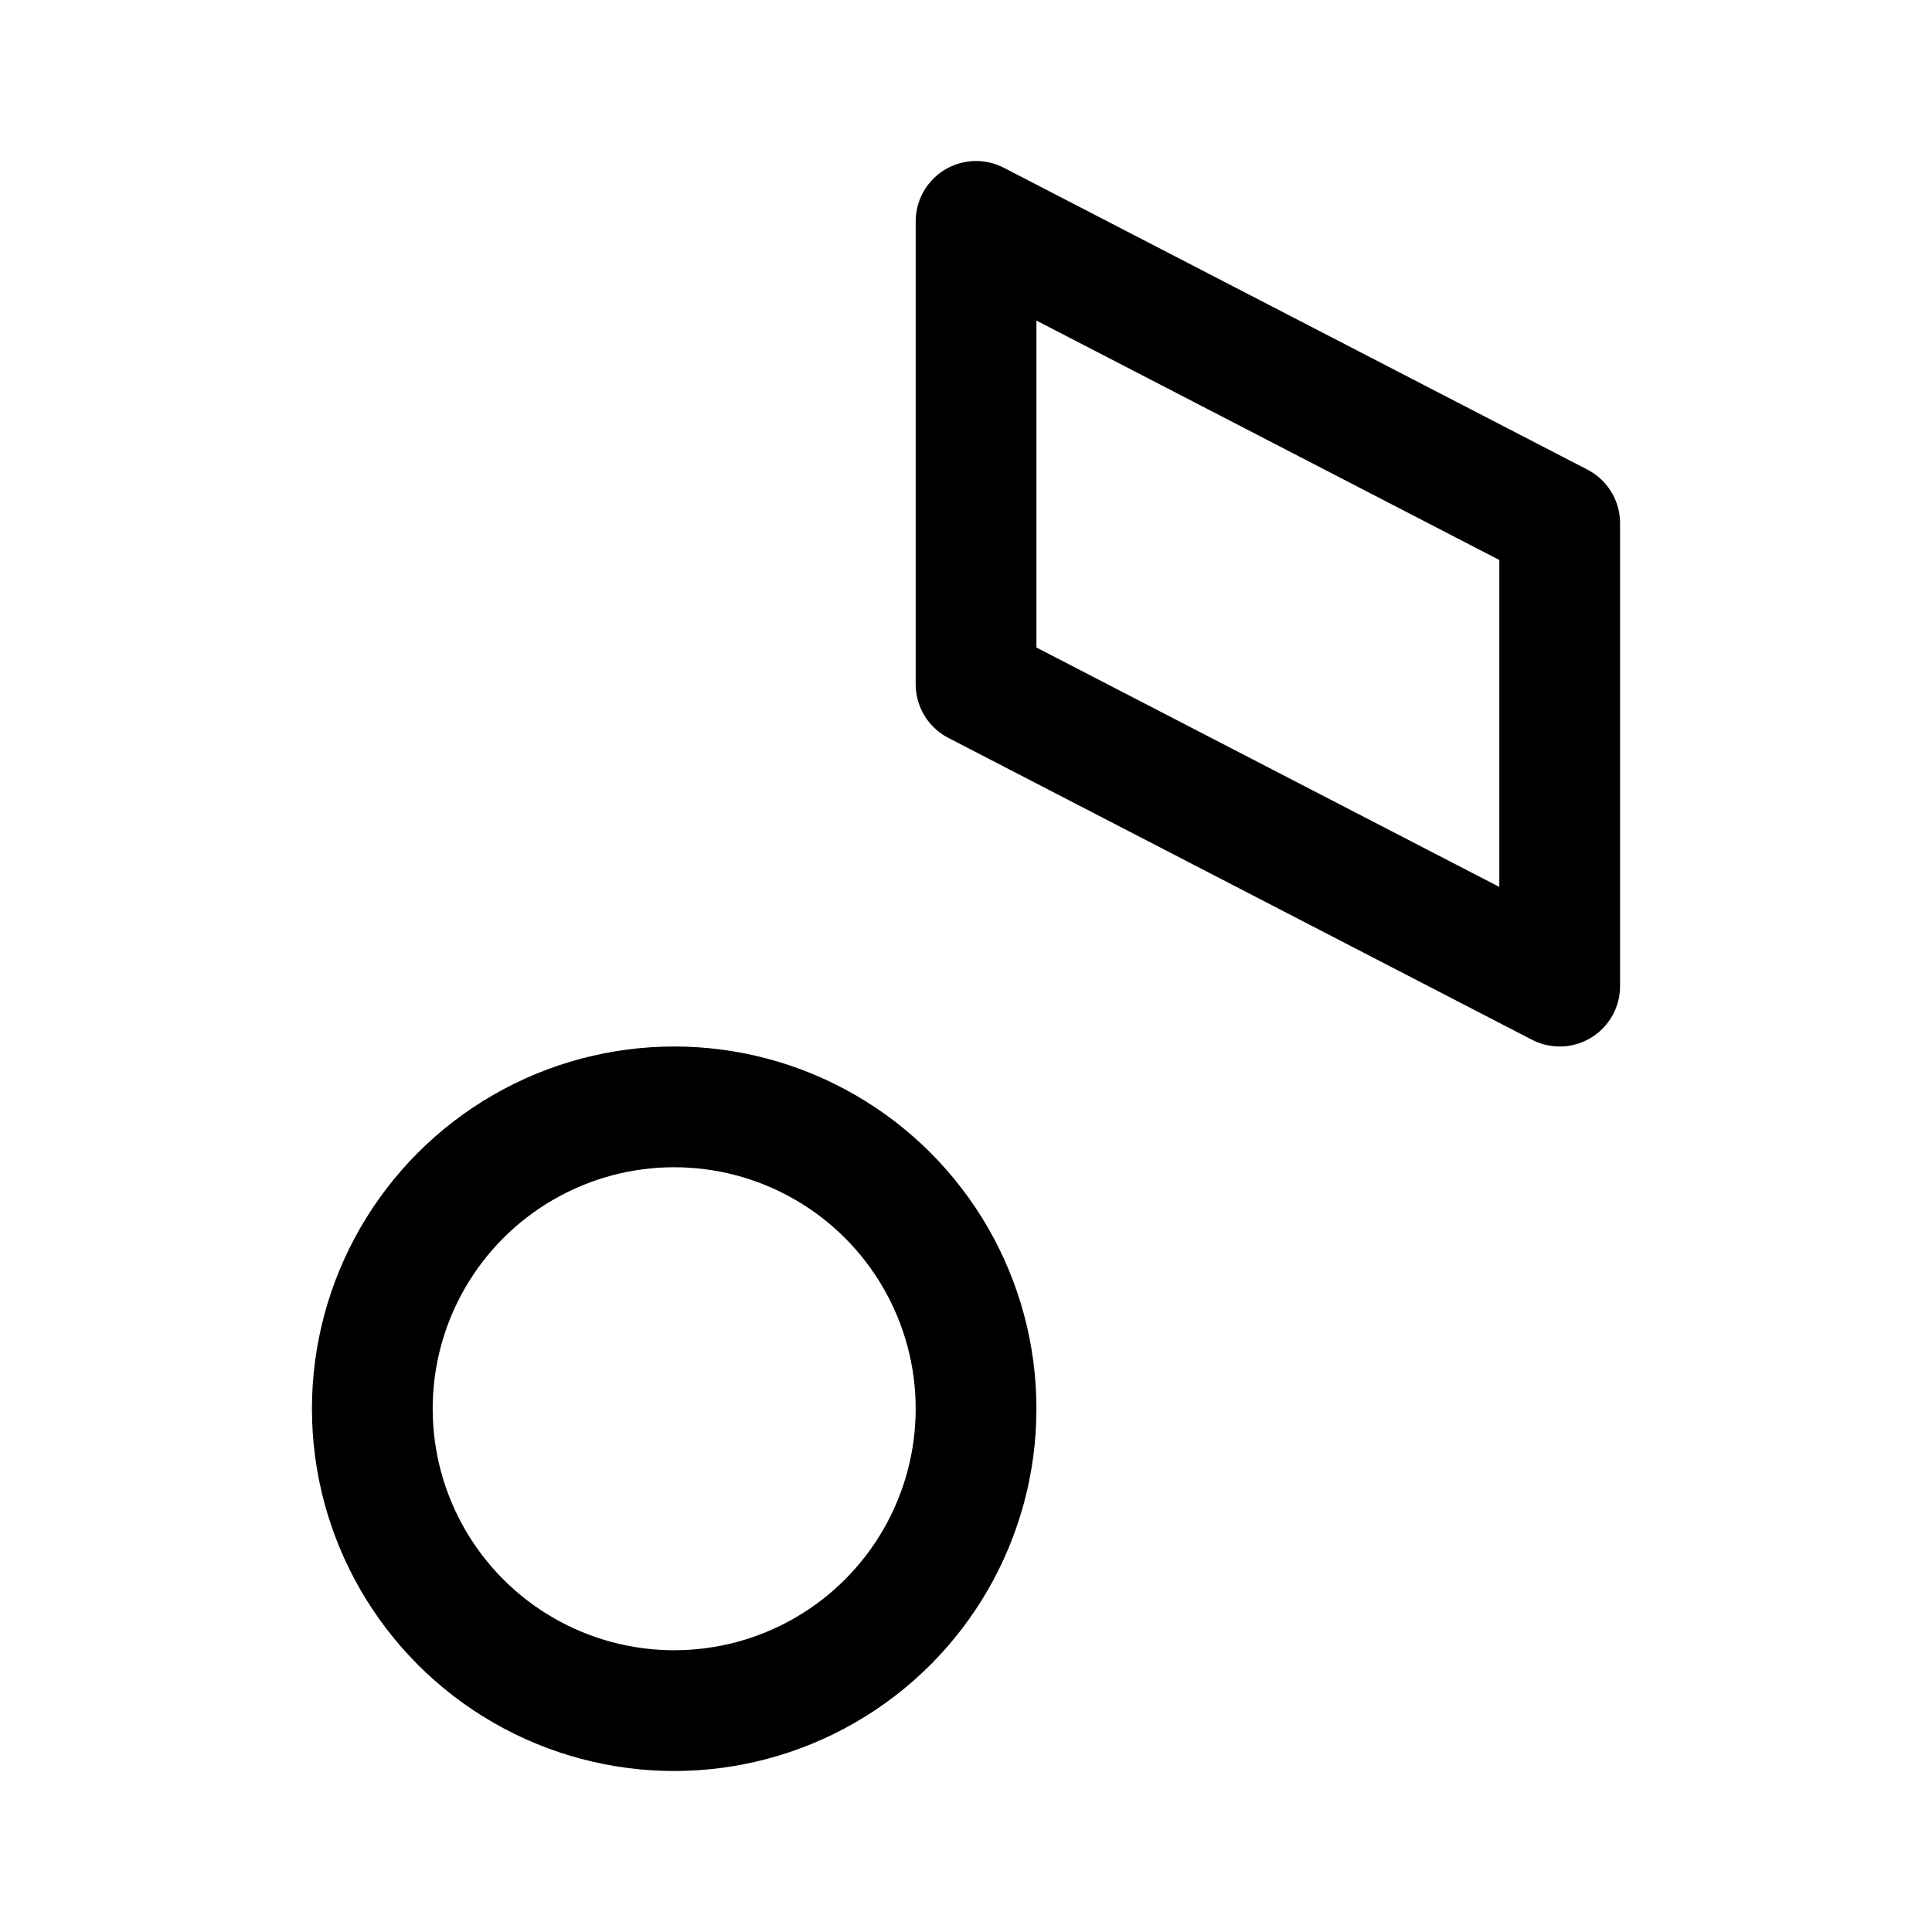 <svg width="192" height="192" viewBox="0 0 192 192" fill="none" xmlns="http://www.w3.org/2000/svg"><path d="m97 22 58 30v46L97 68V22Z" stroke="#000" stroke-width="12" stroke-linecap="round" stroke-linejoin="round"/><circle cx="67" cy="140" r="30" stroke="#000" stroke-width="12" stroke-linecap="round" stroke-linejoin="round"/></svg>